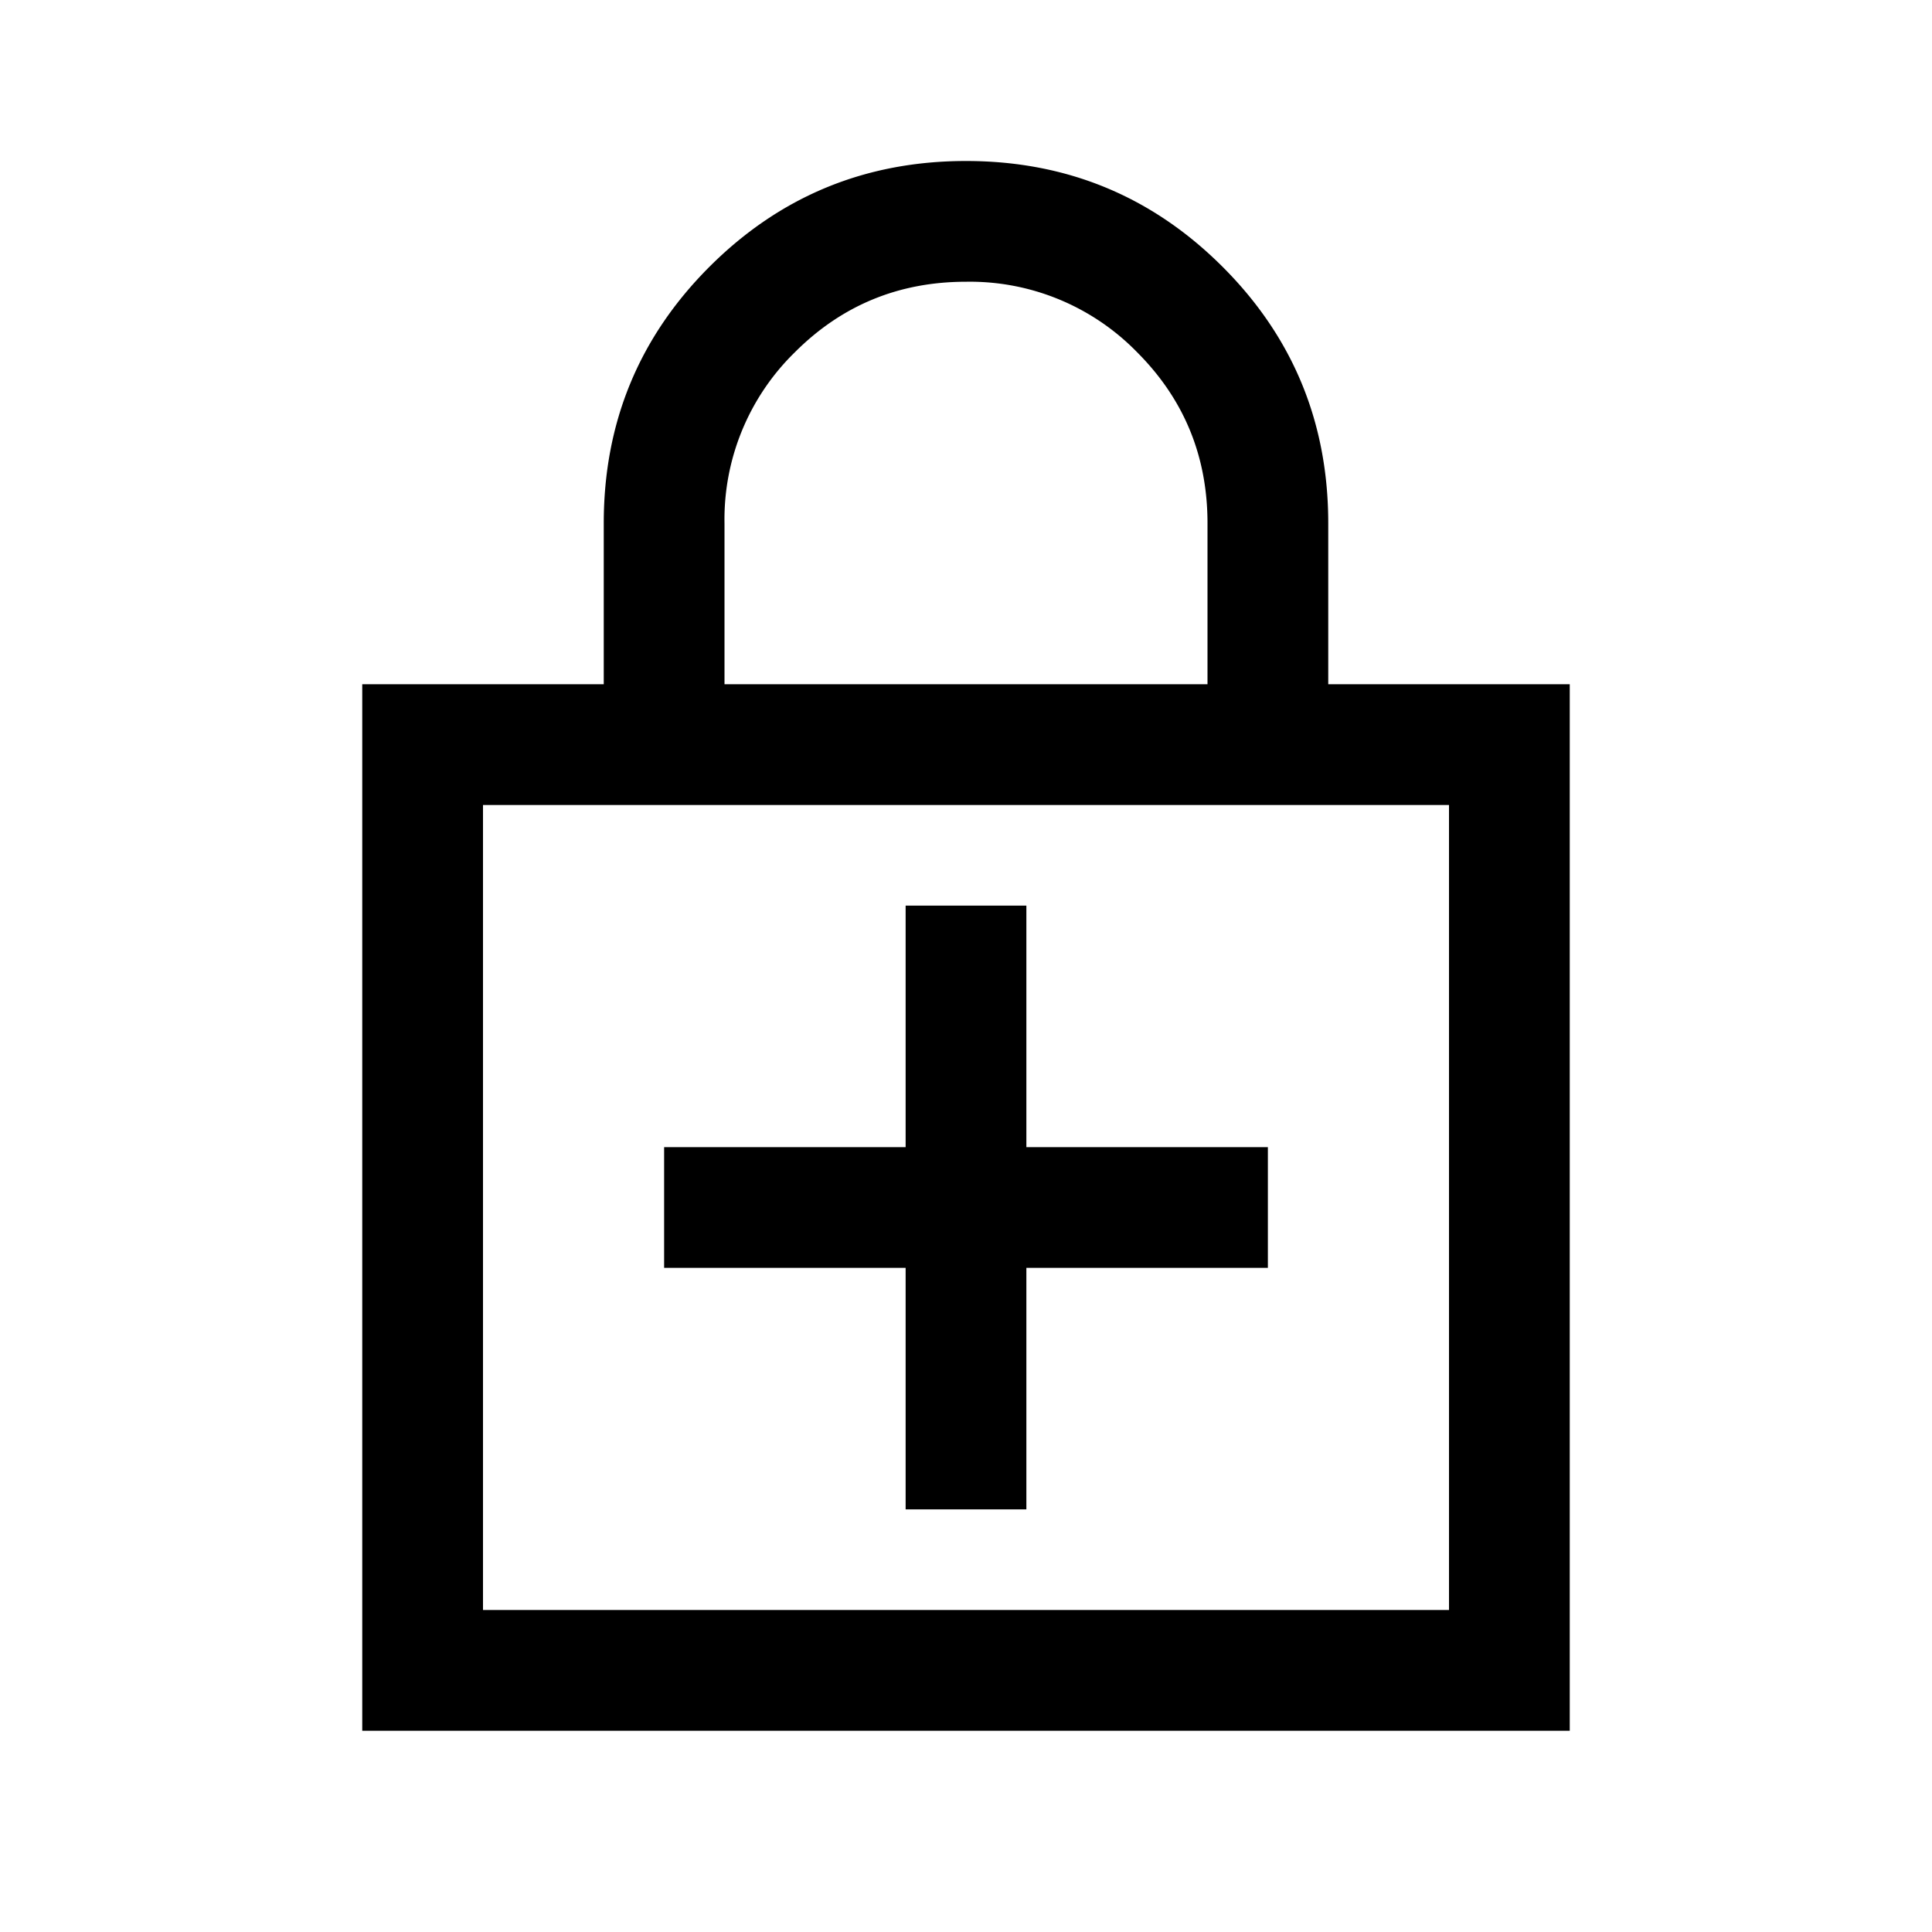 <svg xmlns="http://www.w3.org/2000/svg" width="24" height="24" viewBox="0 0 24 24" fill='currentColor'><path d="M11.25 15.75v3h1.5v-3h3v-1.5h-3v-3h-1.5v3h-3v1.5zM4.5 21.5v-13h3v-2q0-1.873 1.313-3.186Q10.128 2 12 2t3.187 1.314Q16.5 4.626 16.5 6.5v2h3v13zM6 20h12V10H6zM9 8.5h6v-2q0-1.25-.875-2.125A2.9 2.9 0 0 0 12 3.5q-1.25 0-2.125.875A2.9 2.9 0 0 0 9 6.5z"/></svg>